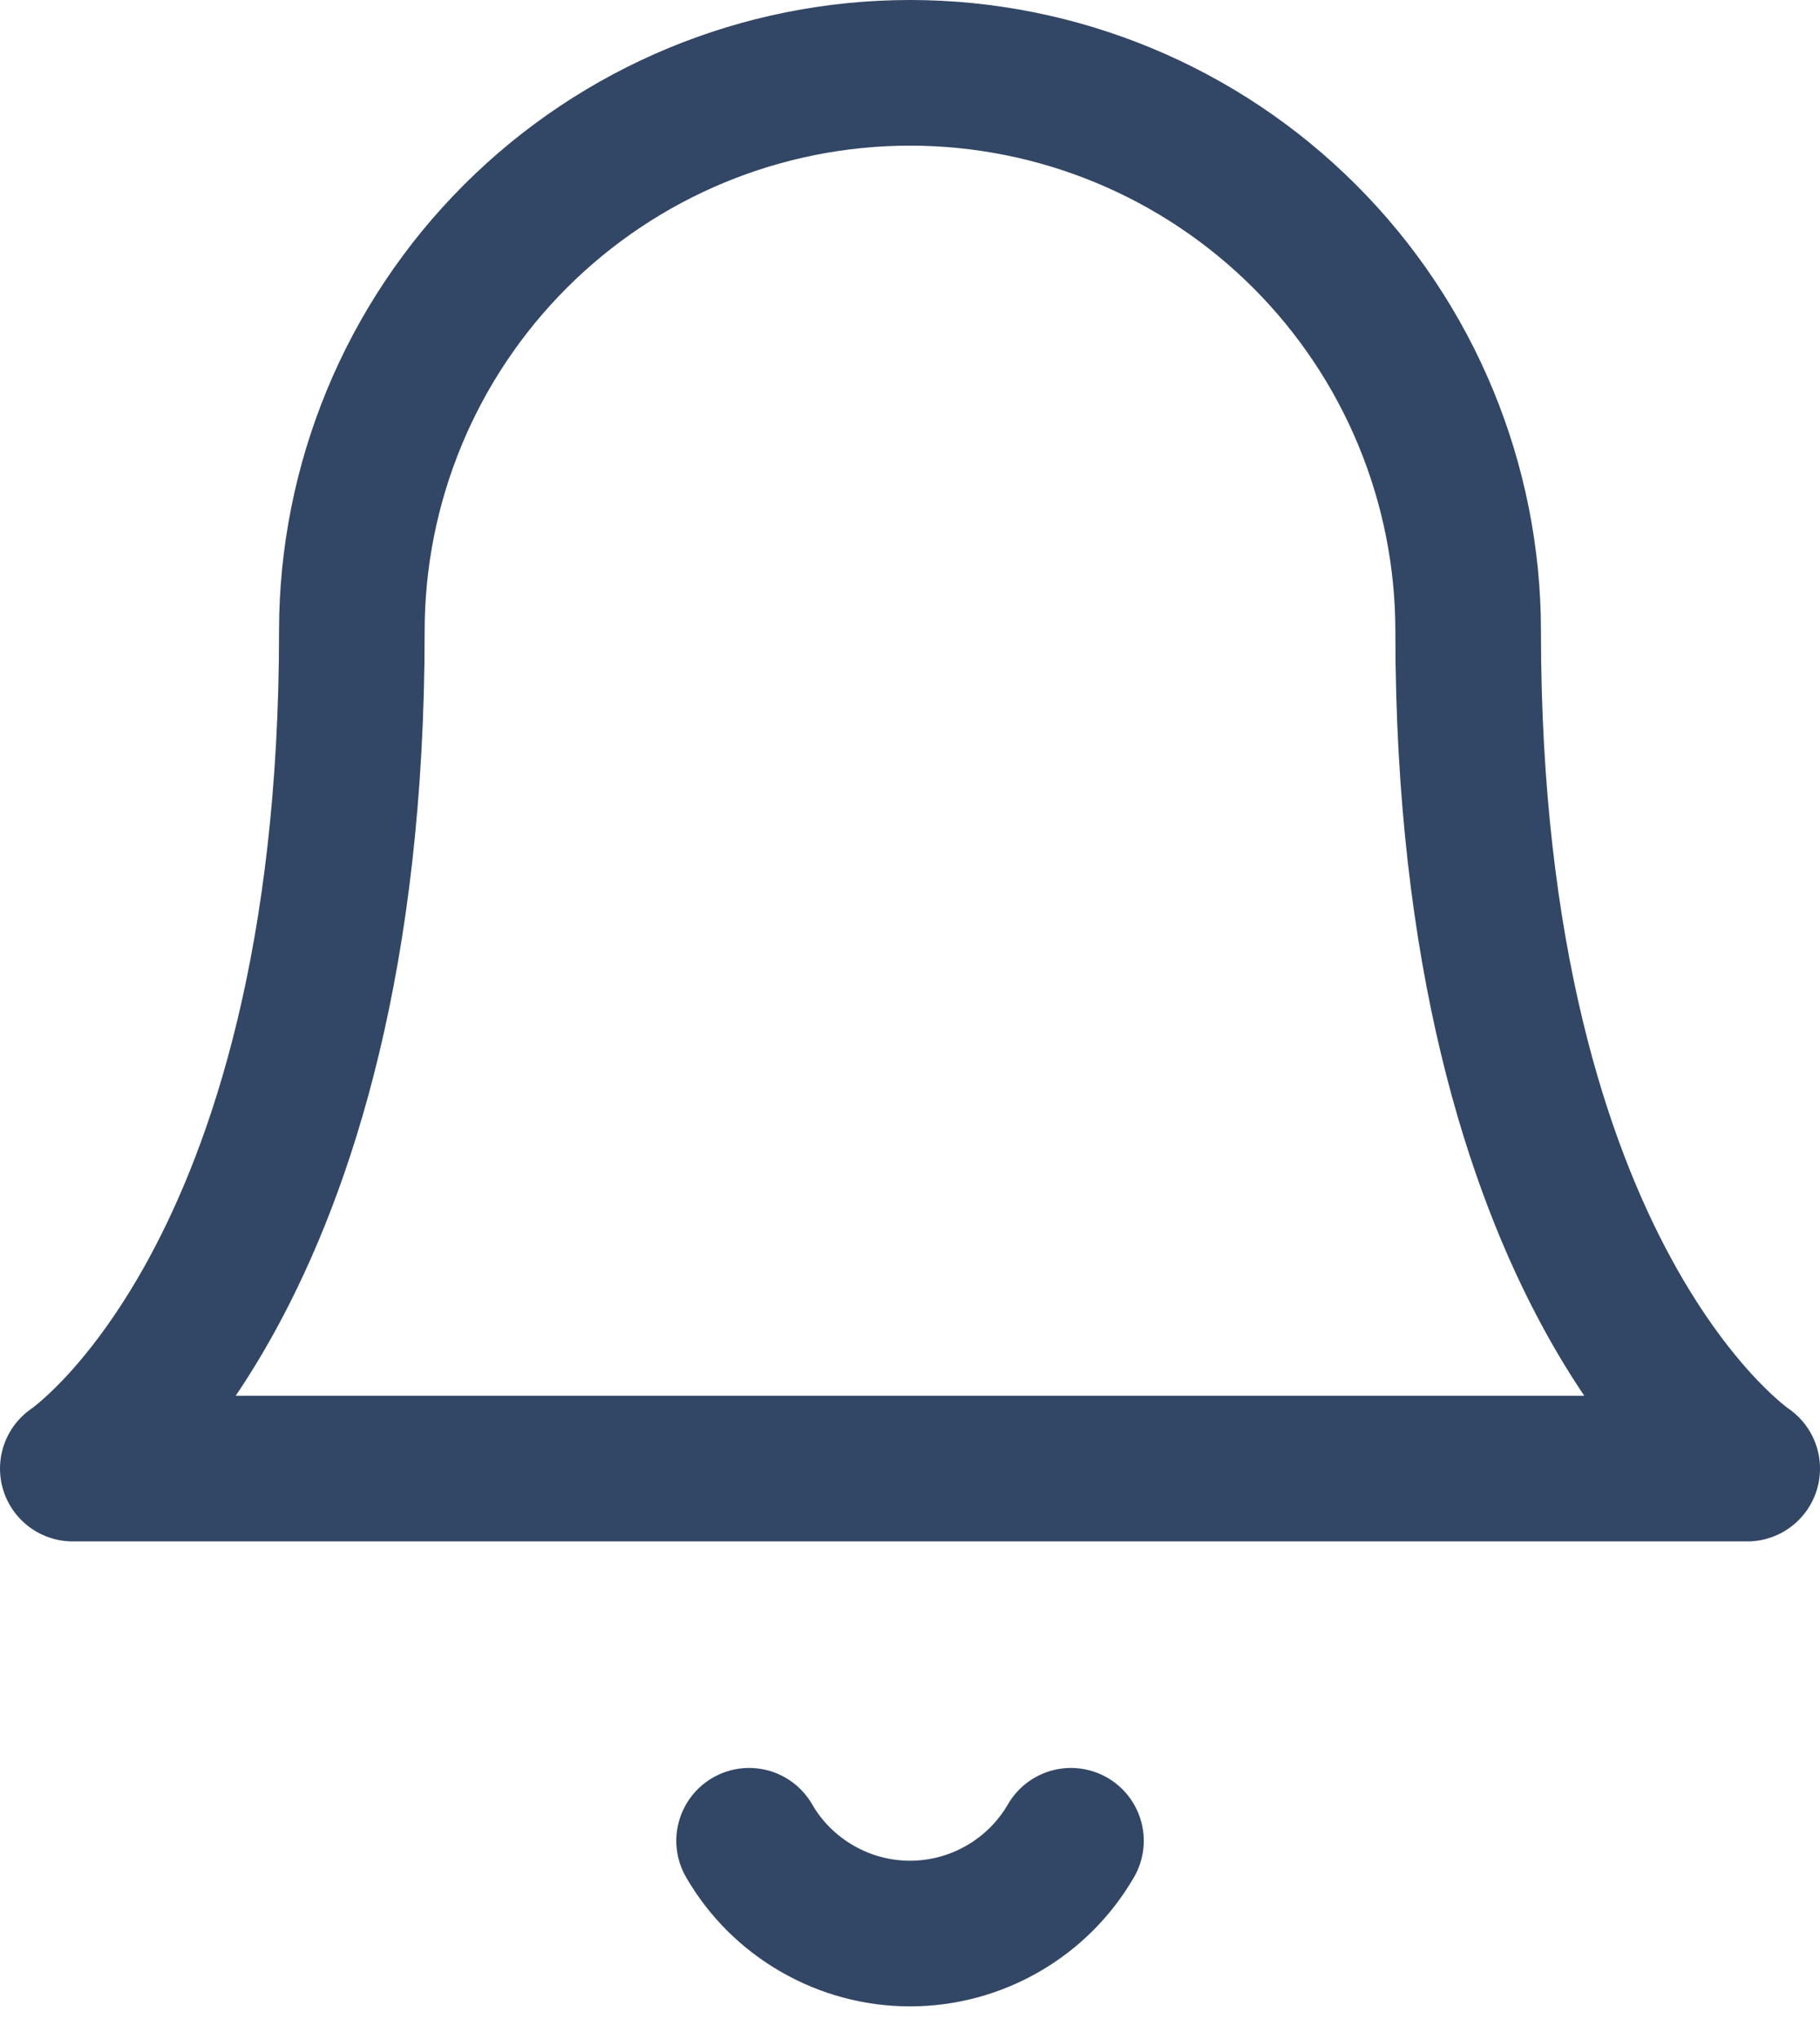 <svg width="25" height="28" viewBox="0 0 25 28" fill="none" xmlns="http://www.w3.org/2000/svg">
<path d="M20.167 8.667C20.167 6.633 19.359 4.683 17.921 3.246C16.483 1.808 14.533 1 12.5 1C10.467 1 8.517 1.808 7.079 3.246C5.641 4.683 4.833 6.633 4.833 8.667C4.833 17.611 1 20.167 1 20.167H24C24 20.167 20.167 17.611 20.167 8.667Z" stroke="#324665" stroke-width="2" stroke-linecap="round" stroke-linejoin="round"/>
<path d="M14.711 25.278C14.486 25.666 14.164 25.987 13.776 26.21C13.388 26.434 12.948 26.552 12.5 26.552C12.052 26.552 11.613 26.434 11.225 26.21C10.837 25.987 10.514 25.666 10.29 25.278" stroke="#324665" stroke-width="2" stroke-linecap="round" stroke-linejoin="round"/>
</svg>
